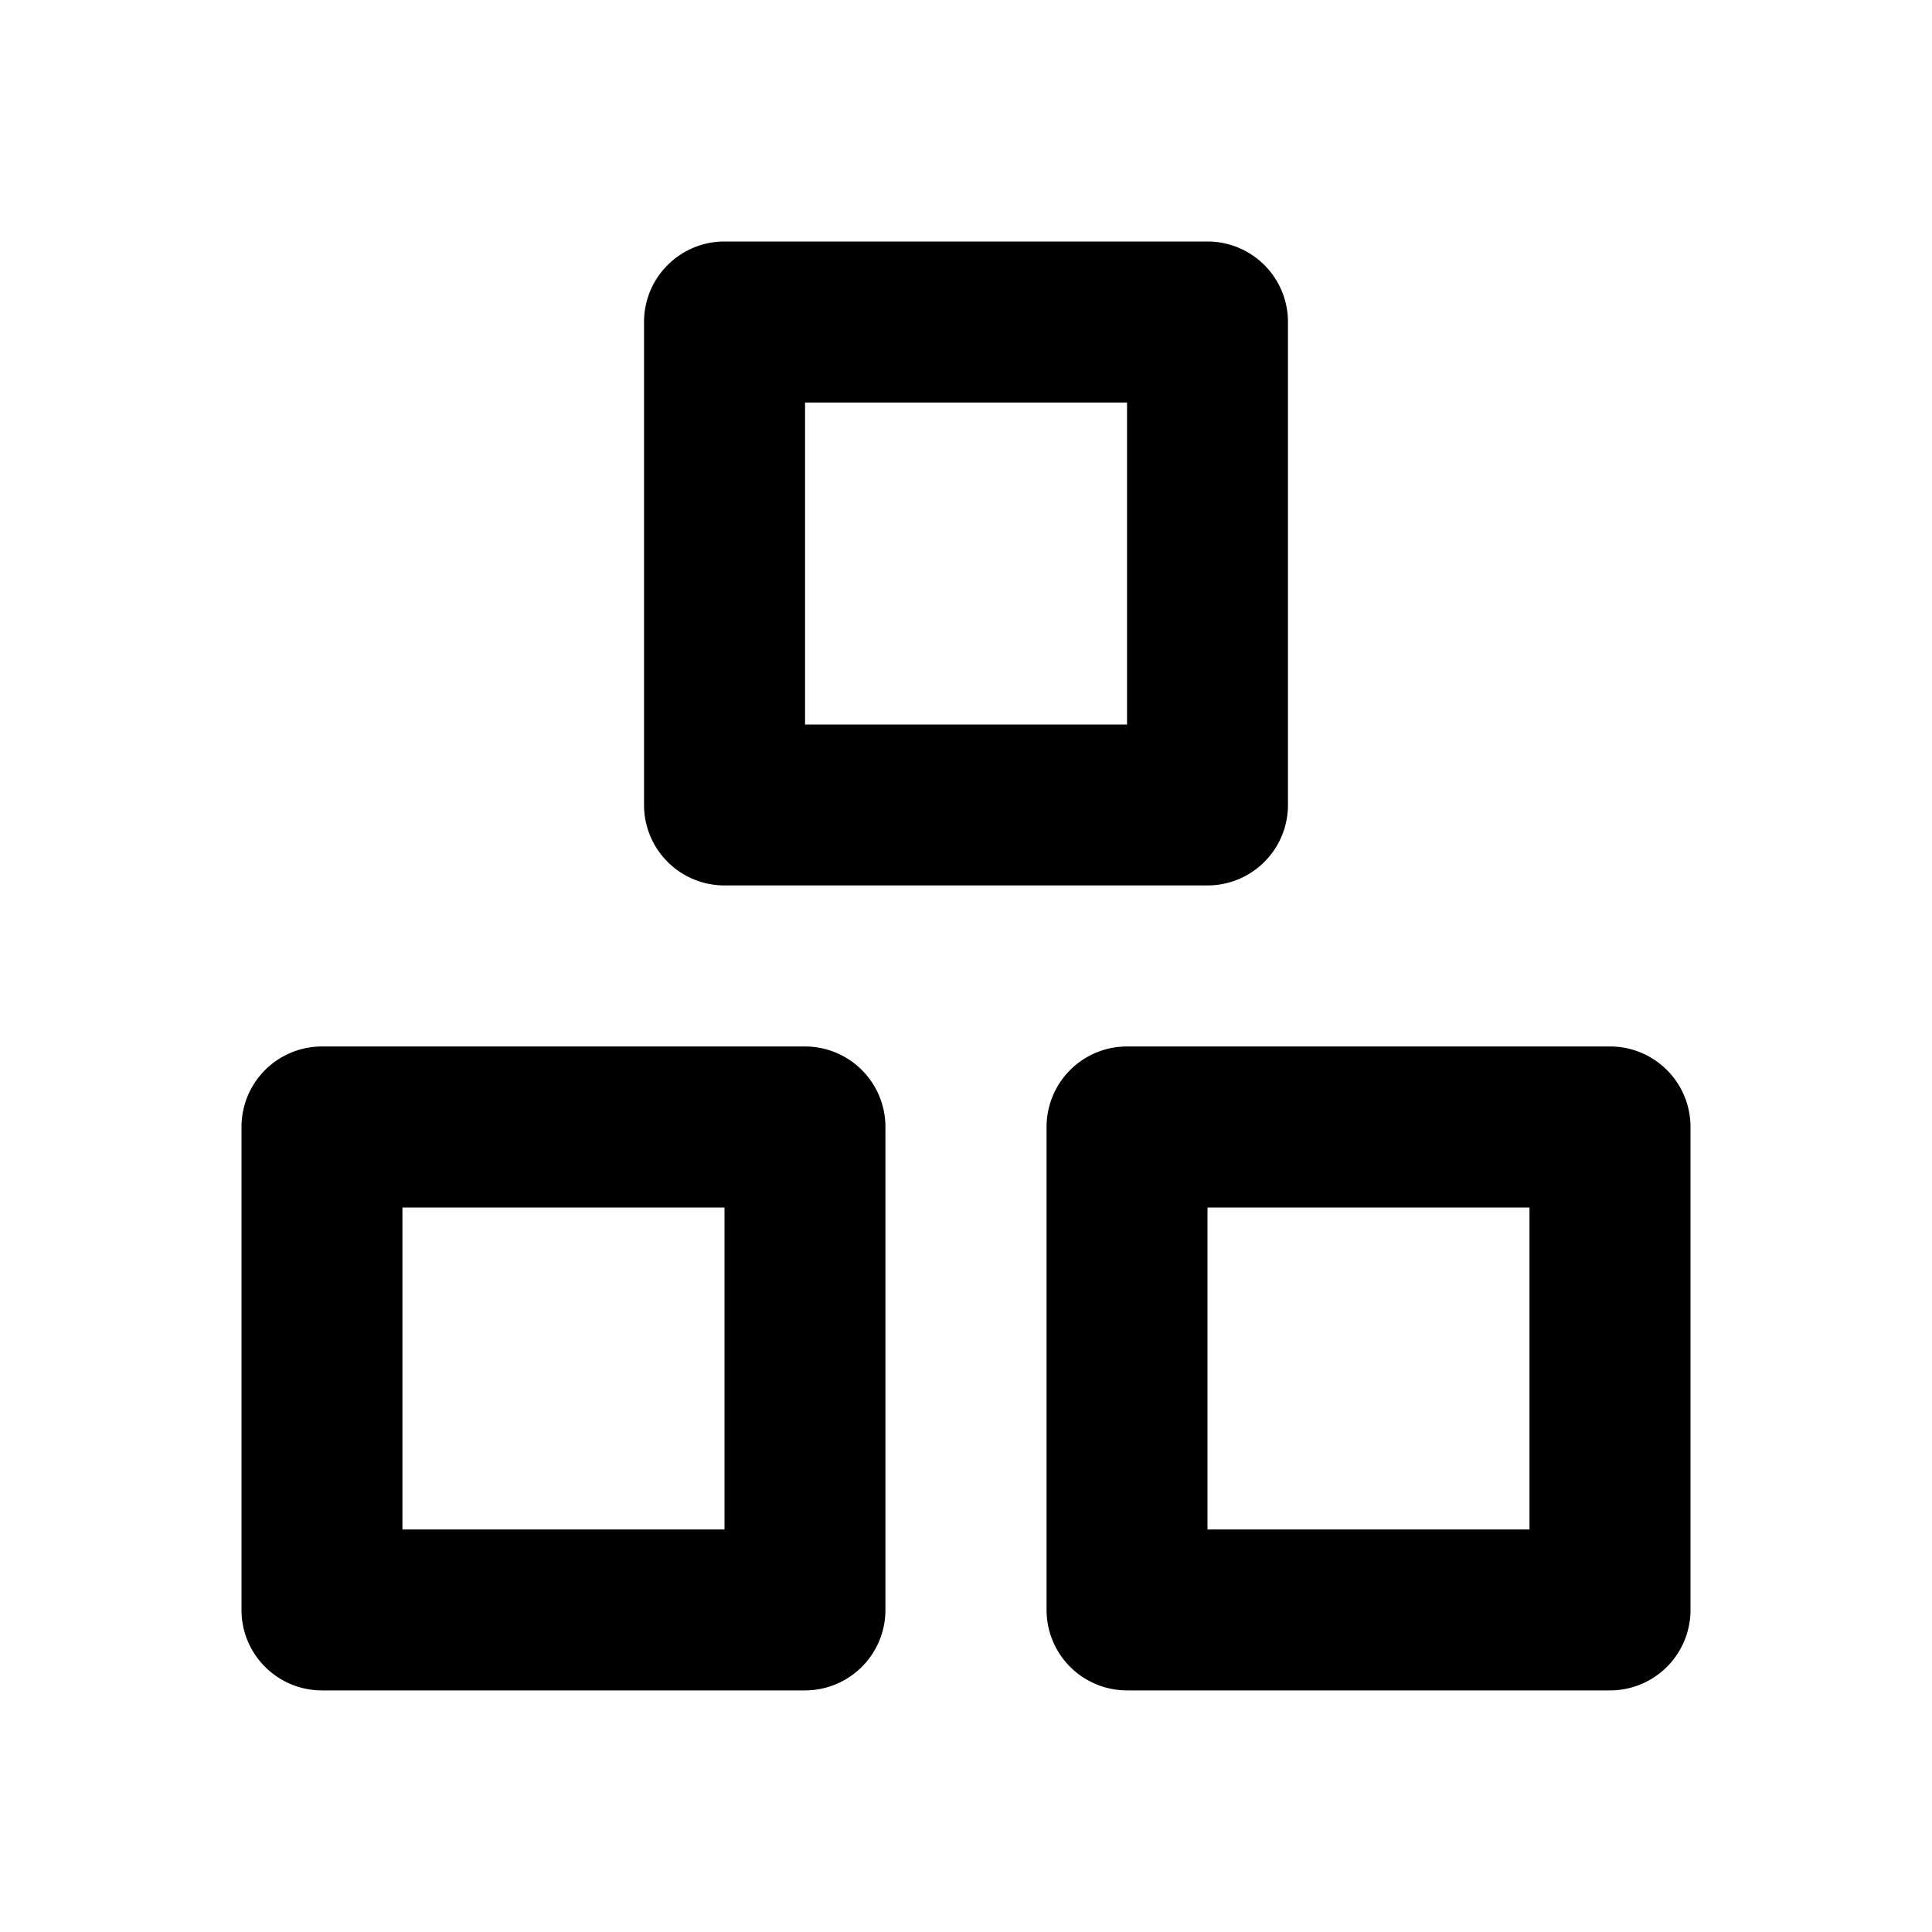 <svg viewBox="0 0 20 20" fill="none" xmlns="http://www.w3.org/2000/svg"><path fill-rule="evenodd" clip-rule="evenodd" d="M6.667 3.333c0-.46.373-.833.833-.833h5a.833.833 0 0 1 .833.833v5a.833.833 0 0 1-.833.833h-5a.833.833 0 0 1-.833-.833v-5Zm1.667.833V7.5h3.333V4.167H8.333Zm2.5 7.5a.833.833 0 0 1 .833-.833h5a.833.833 0 0 1 .833.833v5a.833.833 0 0 1-.833.833h-5a.833.833 0 0 1-.833-.833v-5ZM12.5 12.5v3.333h3.333V12.5H12.5Zm-9.167-1.667a.833.833 0 0 0-.833.833v5c0 .46.373.833.833.833h5a.833.833 0 0 0 .833-.833v-5a.833.833 0 0 0-.833-.833h-5Zm.833 5V12.5H7.5v3.333H4.167Z" fill="currentColor"/></svg>